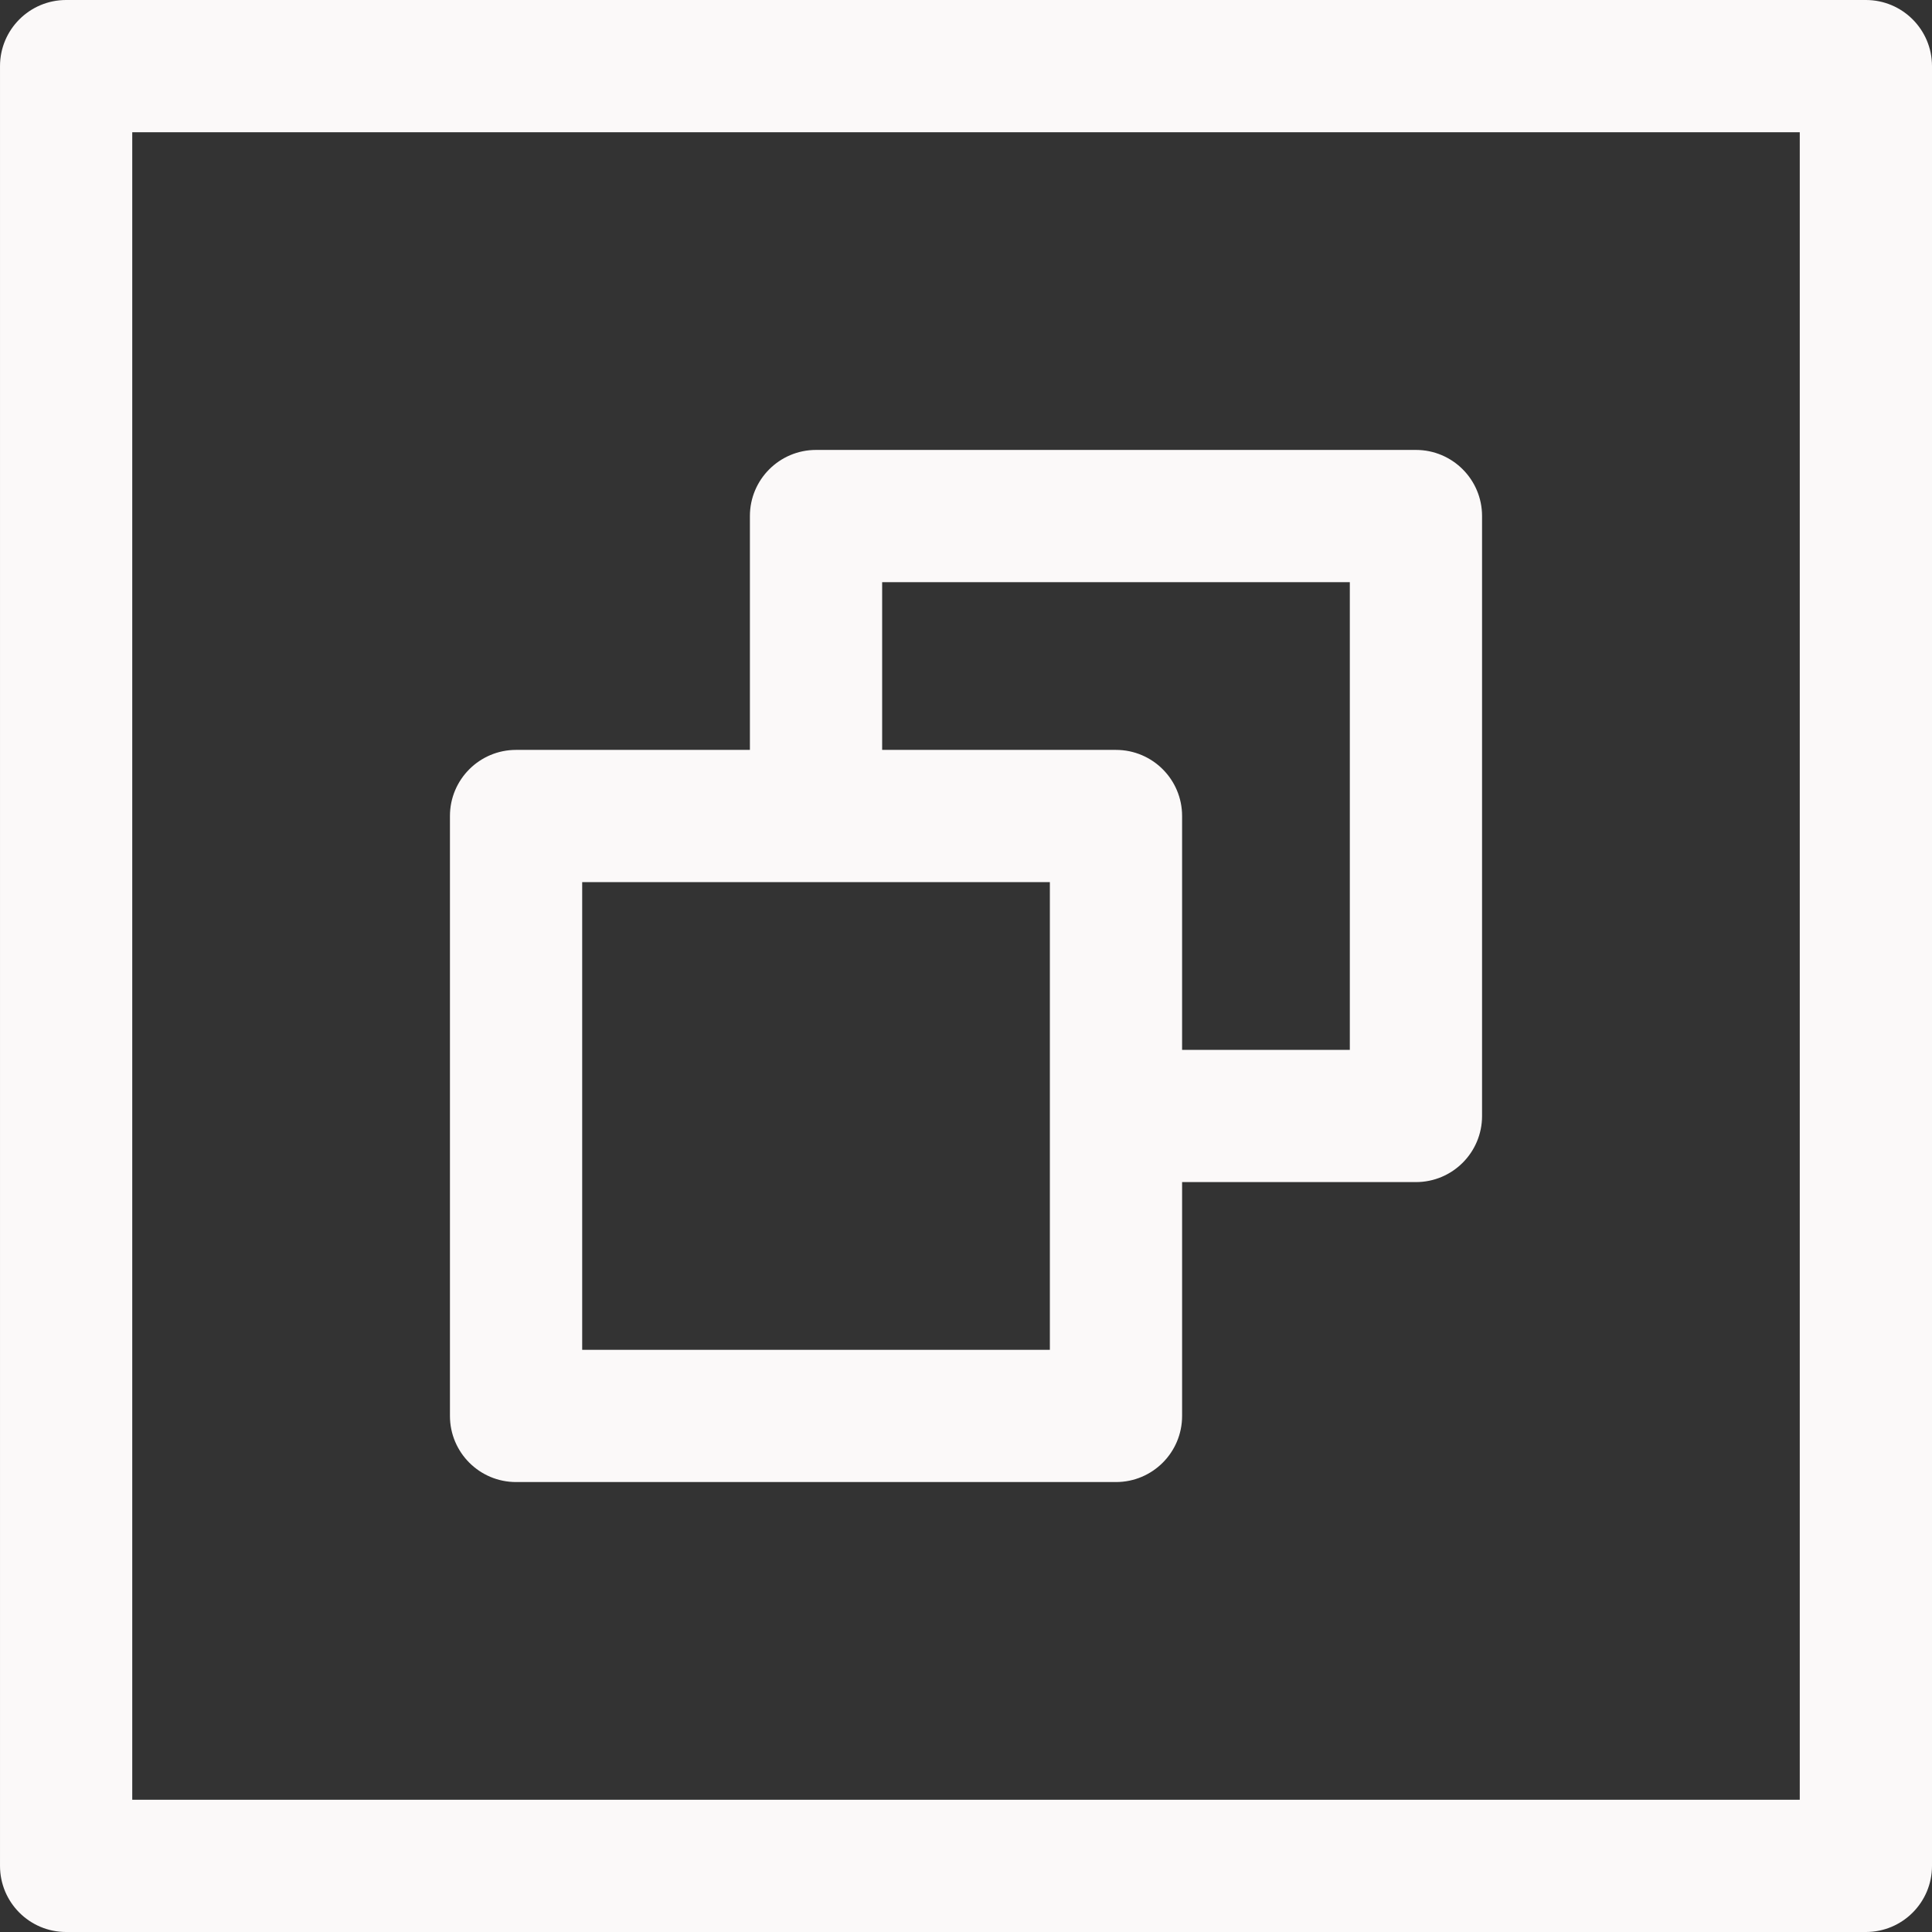 <?xml version="1.0"?>
<svg xmlns="http://www.w3.org/2000/svg" xmlns:xlink="http://www.w3.org/1999/xlink" version="1.1" id="Capa_1" x="0px" y="0px" viewBox="0 0 219.152 219.152" style="enable-background:new 0 0 219.152 219.152;" xml:space="preserve" width="512px" height="512px" class=""><rect x="0" y="0" width="219.152" height="219.152" fill="#333333" stroke="none"/><g><g>
	<path d="M211.652,0H7.501c-4.142,0-7.5,3.358-7.5,7.5v204.152c0,4.143,3.358,7.5,7.5,7.5h204.151c4.142,0,7.5-3.357,7.5-7.5V7.5   C219.152,3.358,215.794,0,211.652,0z M204.152,204.152H15.001V15h189.151V204.152z" data-original="#000000" class="active-path" data-old_color="#FBF7F7" fill="#FBF9F9"/>
	<path d="M58.539,168.113h68.05c4.142,0,7.5-3.357,7.5-7.5v-26.525h26.525c4.142,0,7.5-3.357,7.5-7.5V58.537   c0-4.143-3.358-7.5-7.5-7.5h-68.05c-4.142,0-7.5,3.357-7.5,7.5v26.525H58.539c-4.142,0-7.5,3.357-7.5,7.5v68.051   C51.039,164.756,54.396,168.113,58.539,168.113z M100.064,66.037h53.05v53.051h-19.025V92.563c0-4.143-3.358-7.5-7.5-7.5h-26.524   V66.037z M66.039,100.063h53.05v53.051h-53.05V100.063z" data-original="#000000" class="active-path" data-old_color="#FBF7F7" fill="#FBF9F9"/>
</g></g> </svg>
